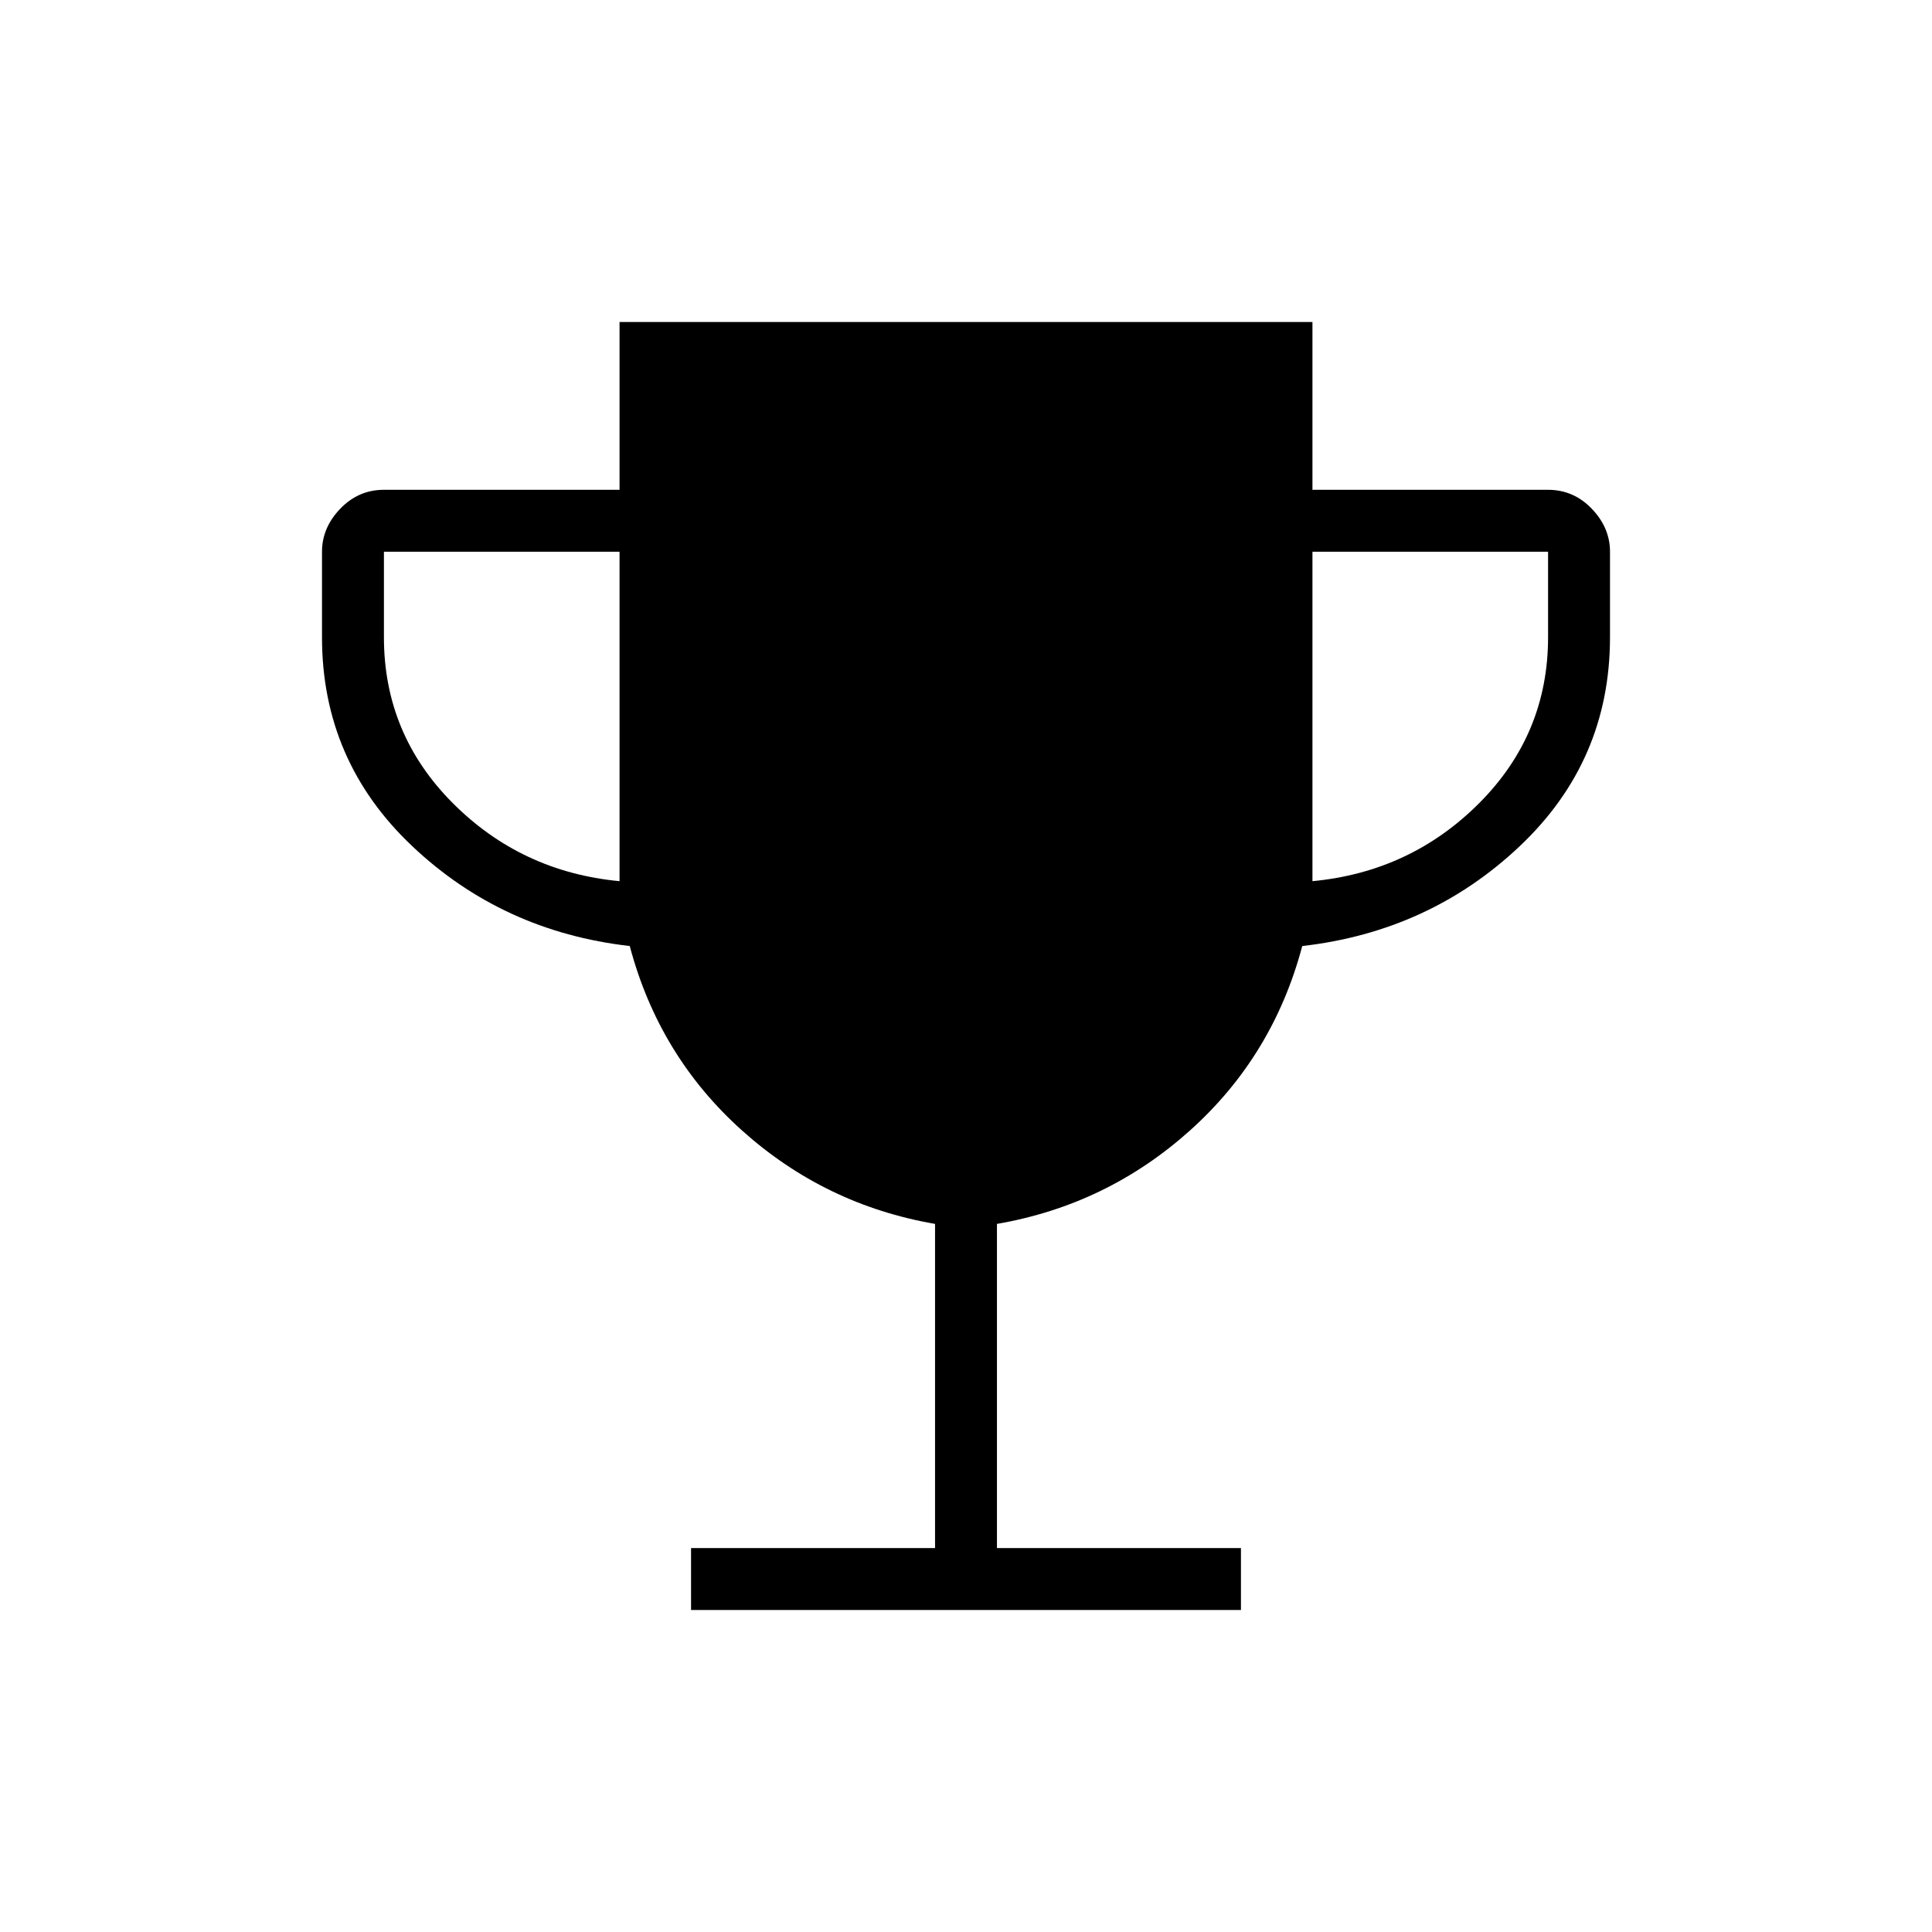 <svg xmlns="http://www.w3.org/2000/svg" height="48" viewBox="0 -960 960 960" width="48"><path d="M343.38-160v-30.77h121.24v-161.08q-54.77-9.46-96-46.5-41.24-37.03-55.7-91.57-63.23-7.23-108.07-49.62Q160-581.92 160-643.38v-42.47q0-11.92 9.04-21.34 9.04-9.43 21.73-9.43h117.08V-800h344.3v83.38h117.08q12.69 0 21.73 9.43 9.04 9.42 9.04 21.34v42.47q0 61.46-44.85 103.84-44.84 42.39-108.07 49.62-14.46 54.54-55.7 91.57-41.23 37.04-96 46.5v161.08h121.24V-160H343.38Zm-35.53-362.15v-163.7H190.77v42.47q0 48.07 34.11 82.34 34.12 34.27 82.97 38.89Zm344.3 0q48.85-4.62 82.97-38.89 34.11-34.27 34.11-82.34v-42.47H652.15v163.7Z"/></svg>
